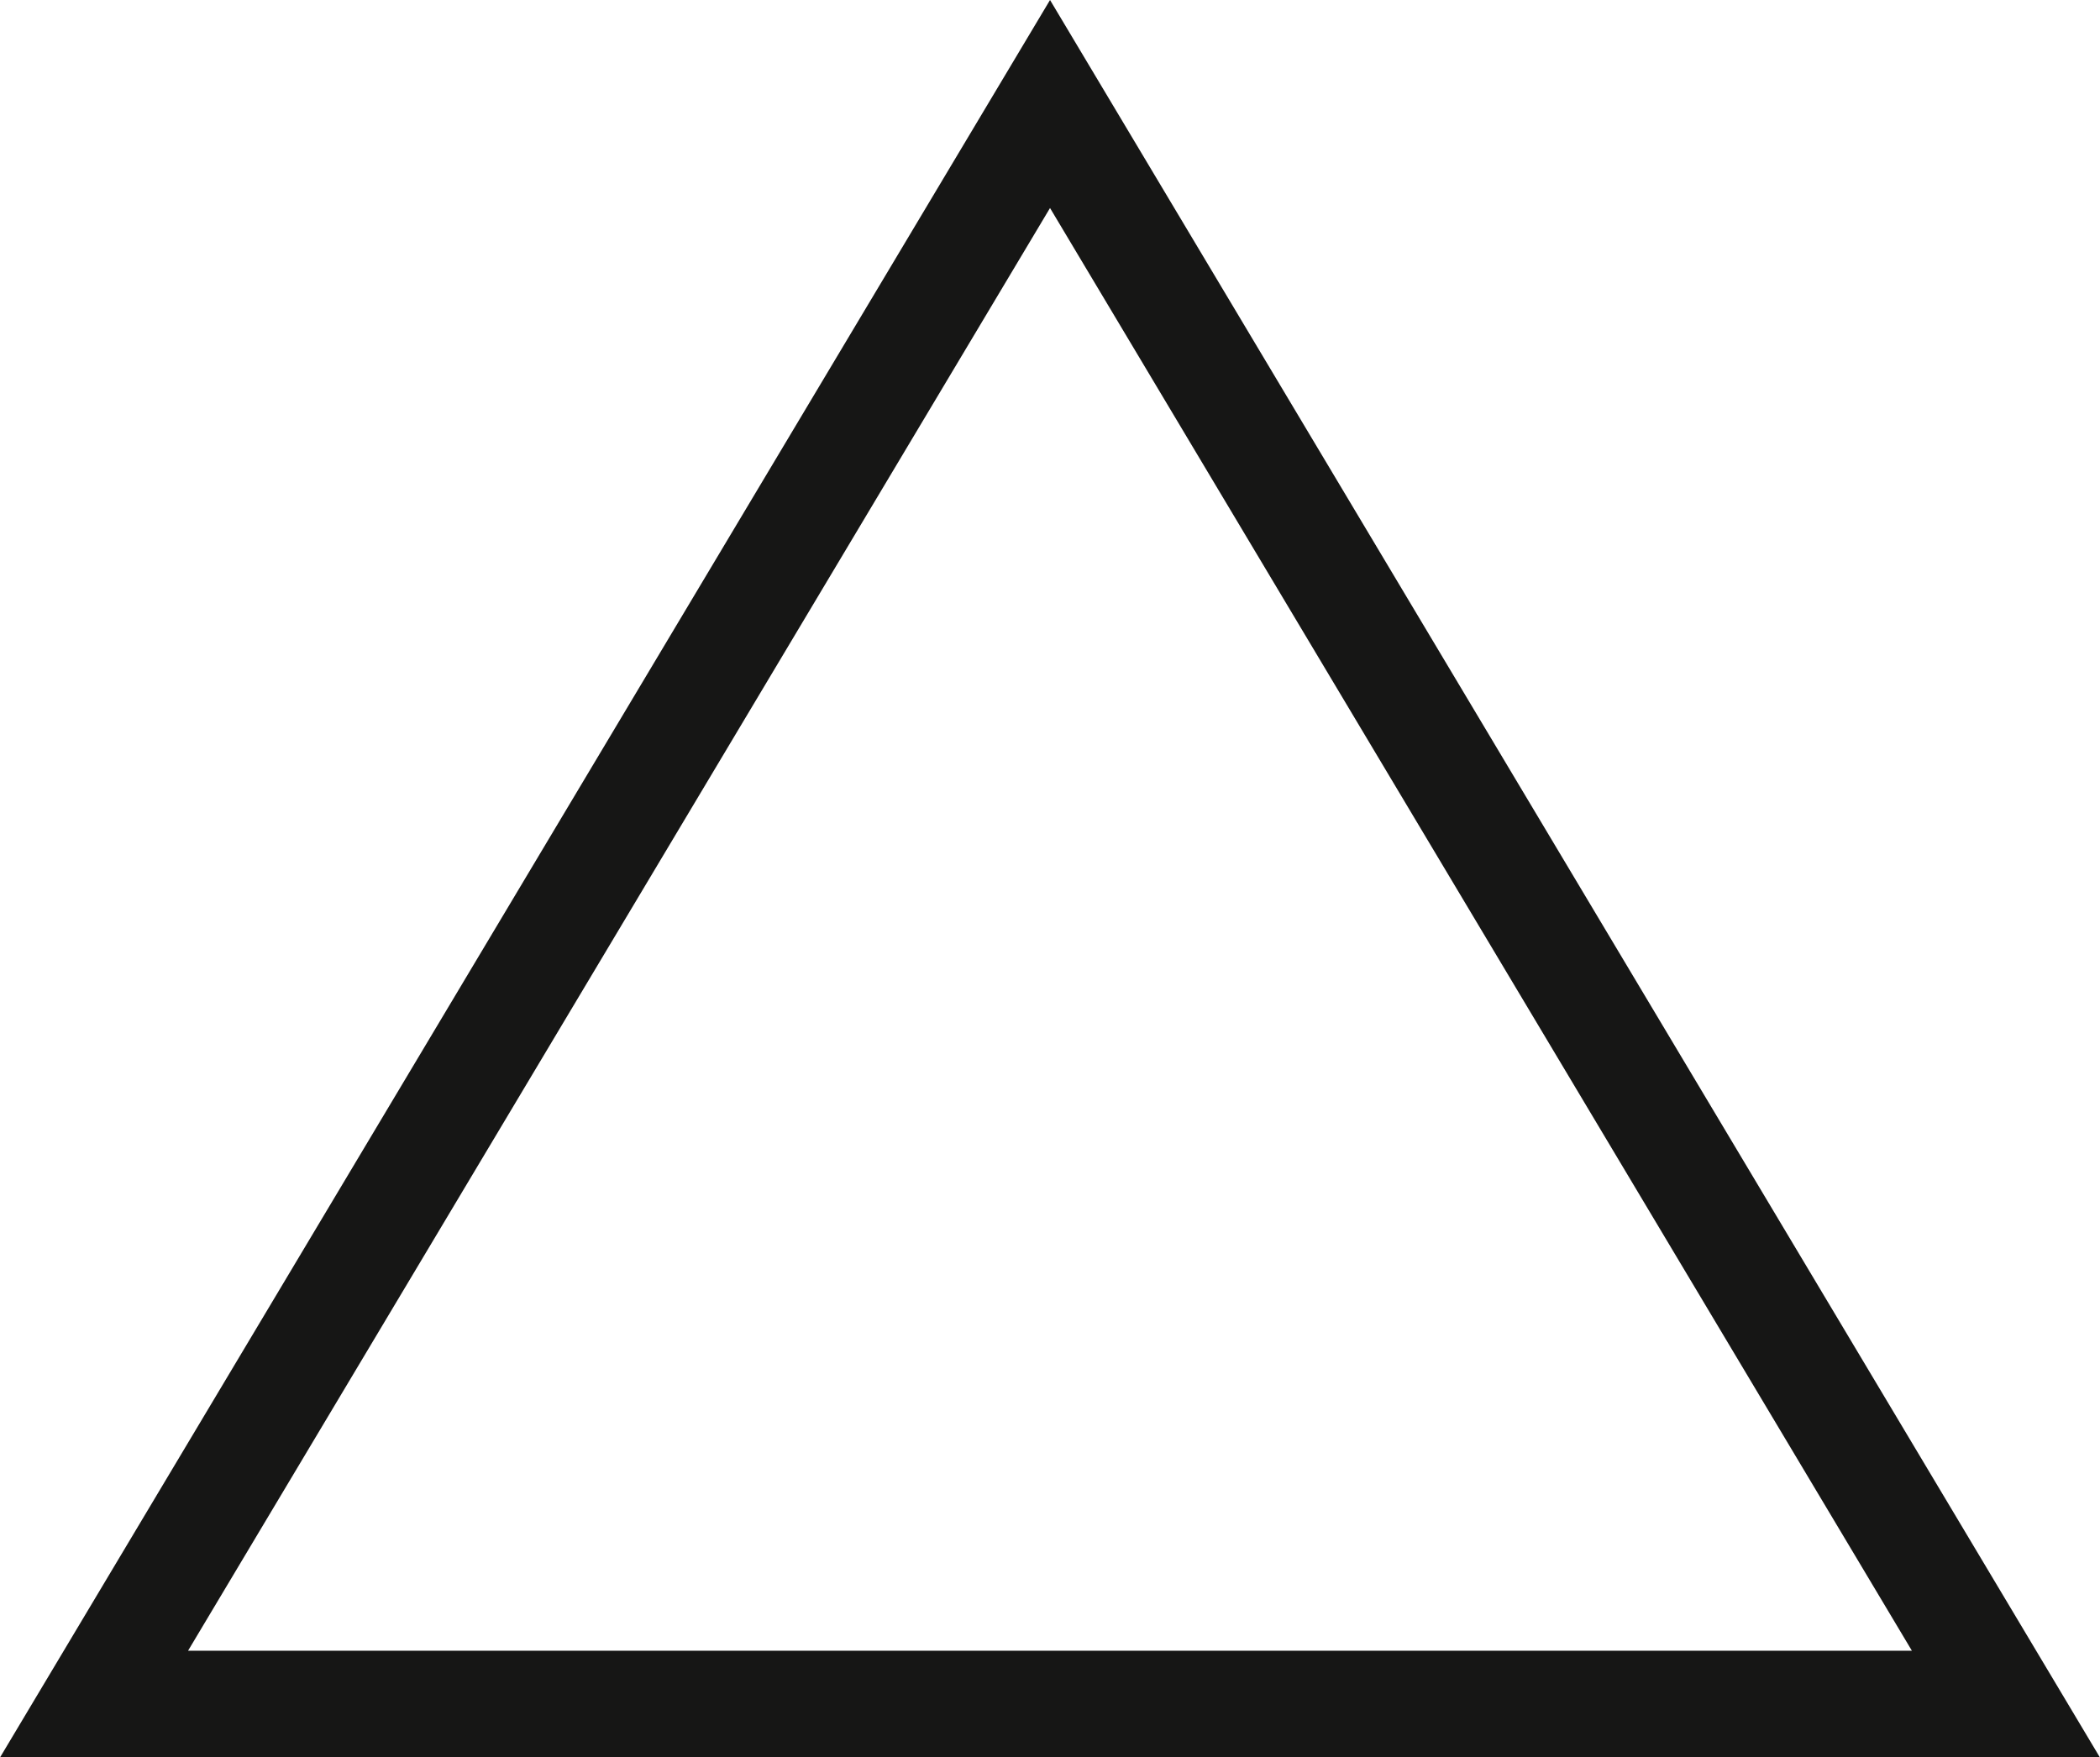 <svg xmlns="http://www.w3.org/2000/svg" width="39.367" height="32.95" viewBox="0 0 39.367 32.95">
  <path id="Caminho_1" data-name="Caminho 1" d="M199.981,425.56l-17.921,30H217.9Z" transform="translate(-180.297 -423.61)" fill="none" stroke="#161615" stroke-miterlimit="10" stroke-width="2"/>
</svg>
